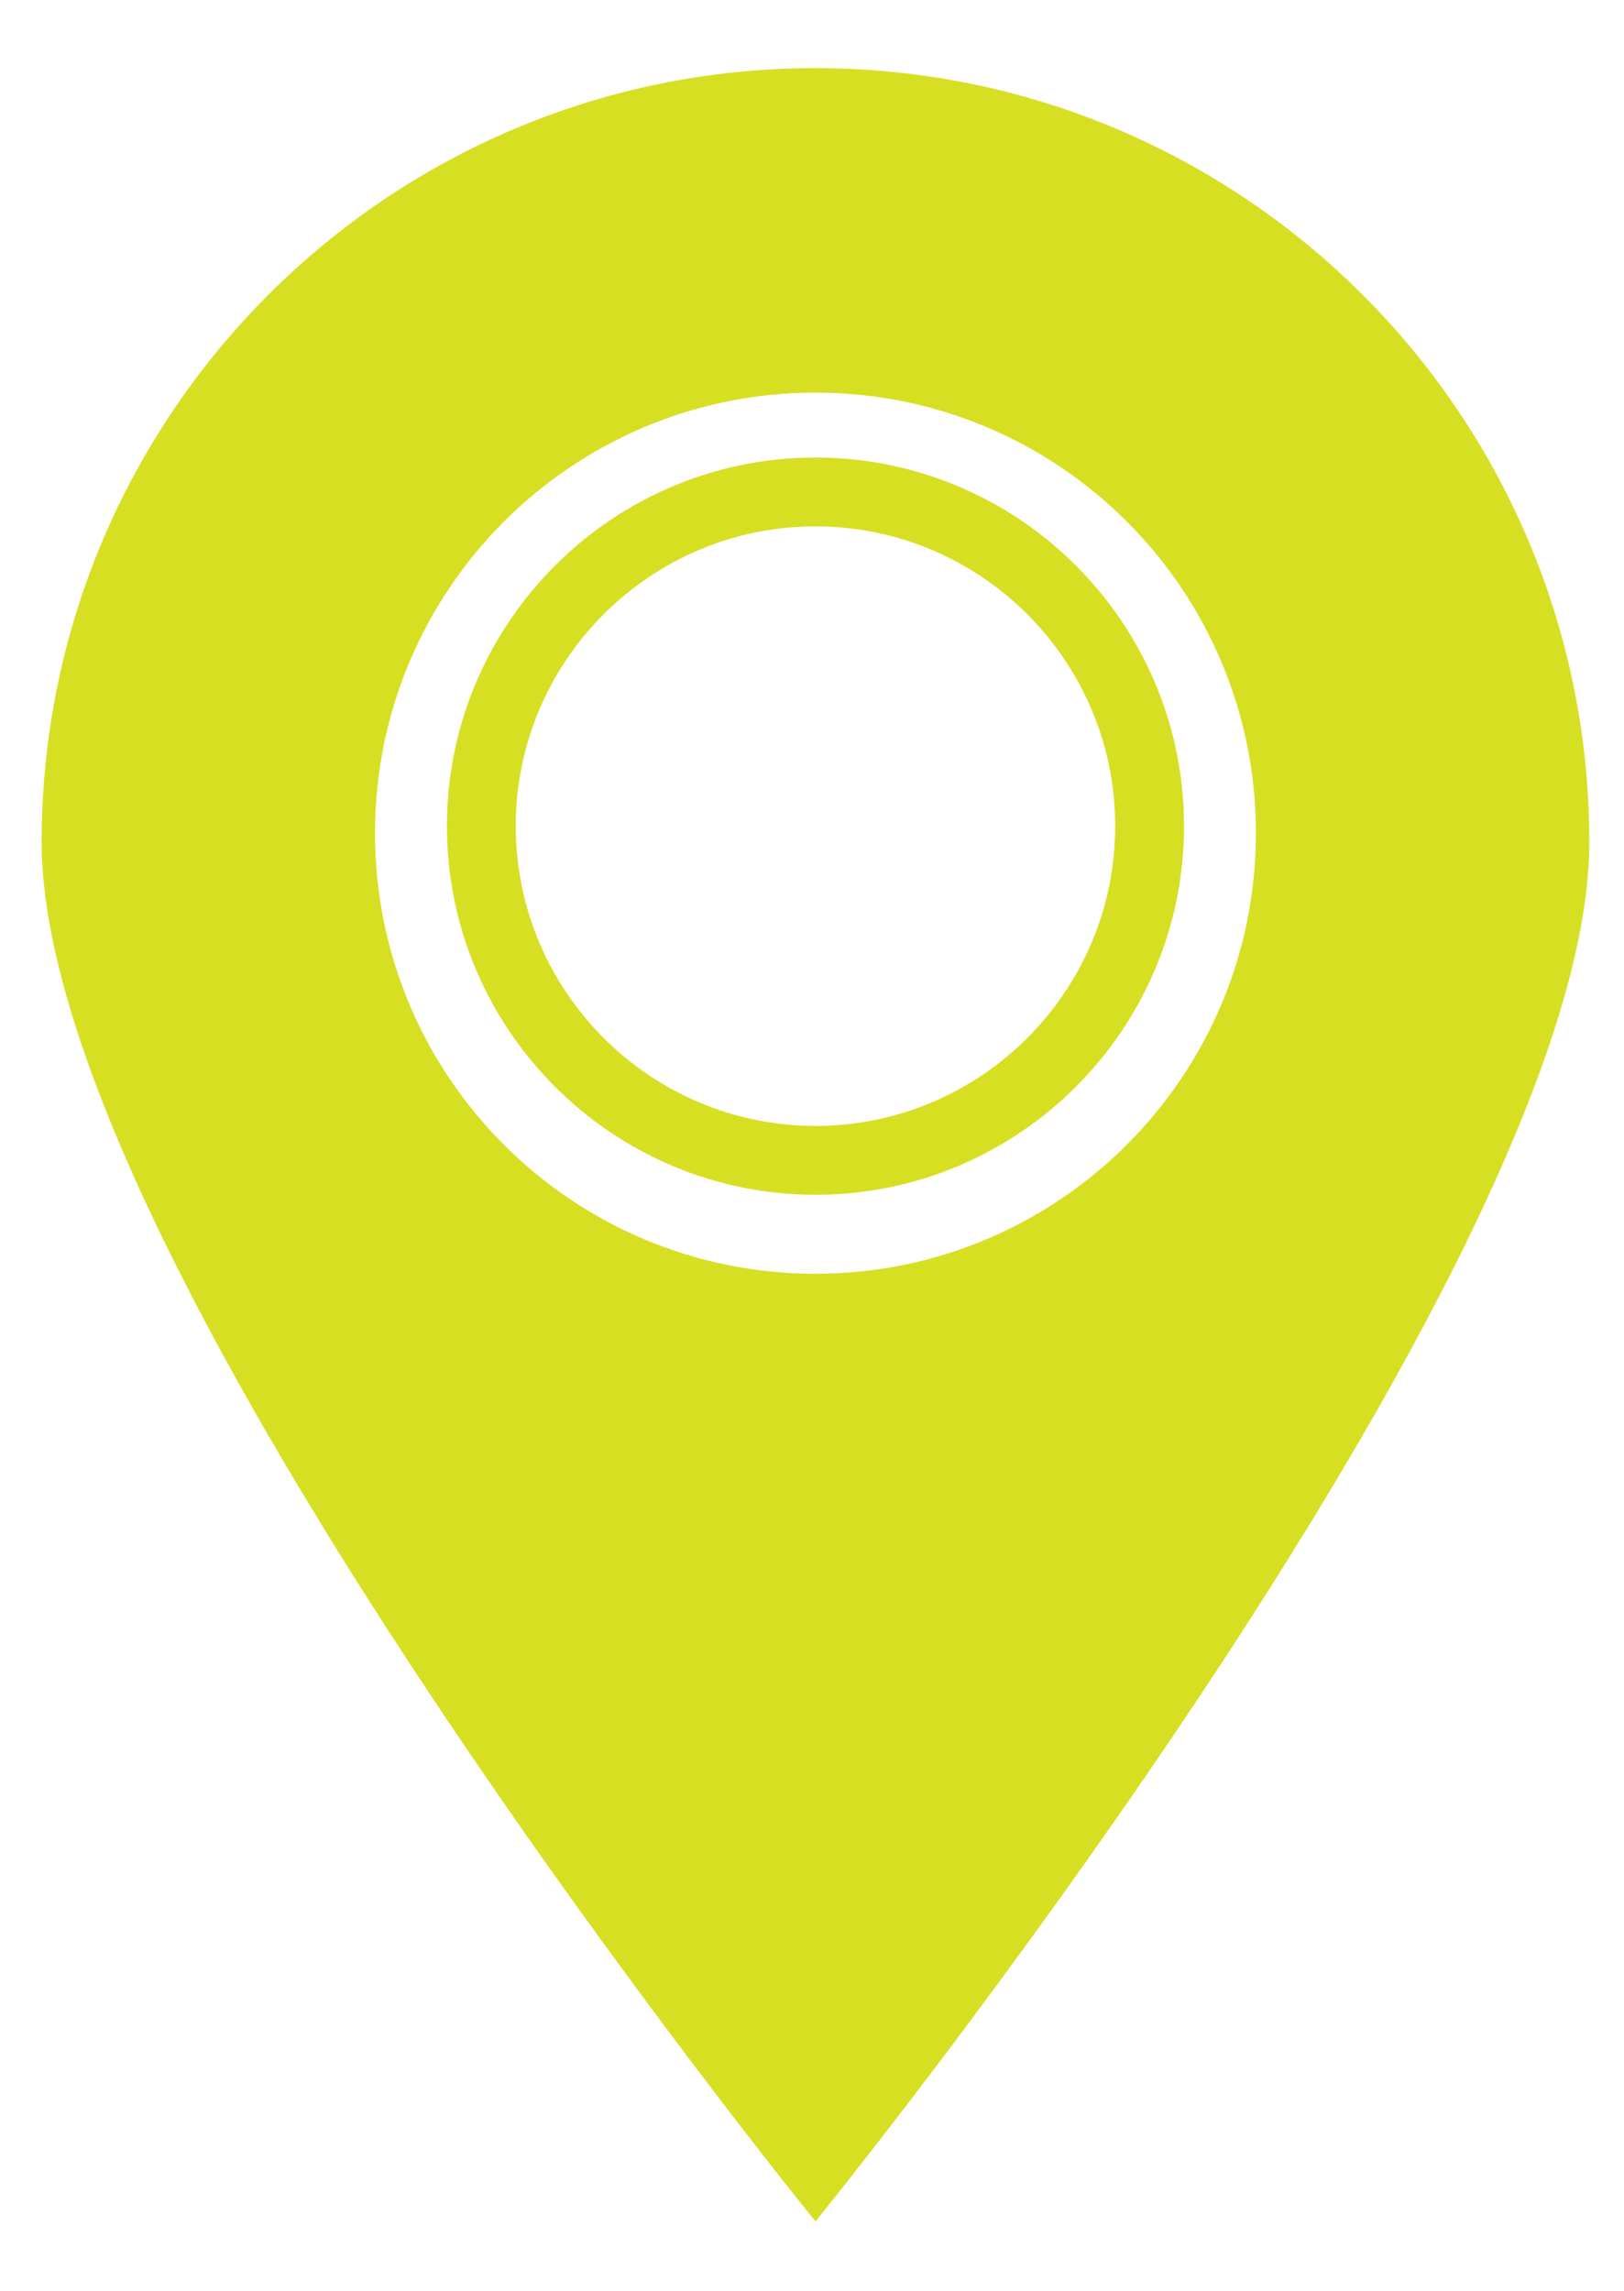 <?xml version="1.0" encoding="UTF-8"?>
<svg id="Layer_1" xmlns="http://www.w3.org/2000/svg" version="1.1" viewBox="0 0 402 566.93">
  <!-- Generator: Adobe Illustrator 29.1.0, SVG Export Plug-In . SVG Version: 2.1.0 Build 142)  -->
  <defs>
    <style>
      .st0 {
        fill: #d7df23;
      }
    </style>
  </defs>
  <path class="st0" d="M201.86,16.86C96.07,16.86,10.31,102.62,10.31,208.42s191.55,341.34,191.55,341.34c0,0,191.56-235.54,191.56-341.34S307.66,16.86,201.86,16.86ZM201.86,315.23c-60.27,0-109.03-48.76-109.03-109.03s48.76-109.03,109.03-109.03,109.03,48.85,109.03,109.03-48.85,109.03-109.03,109.03Z"/>
  <path class="st0" d="M201.86,295.69c-50.31,0-91.23-40.93-91.23-91.23s40.93-91.23,91.23-91.23,91.23,40.93,91.23,91.23-40.93,91.23-91.23,91.23ZM201.86,130.27c-40.91,0-74.19,33.28-74.19,74.18s33.28,74.19,74.19,74.19,74.19-33.28,74.19-74.19-33.28-74.18-74.19-74.18Z"/>
</svg>